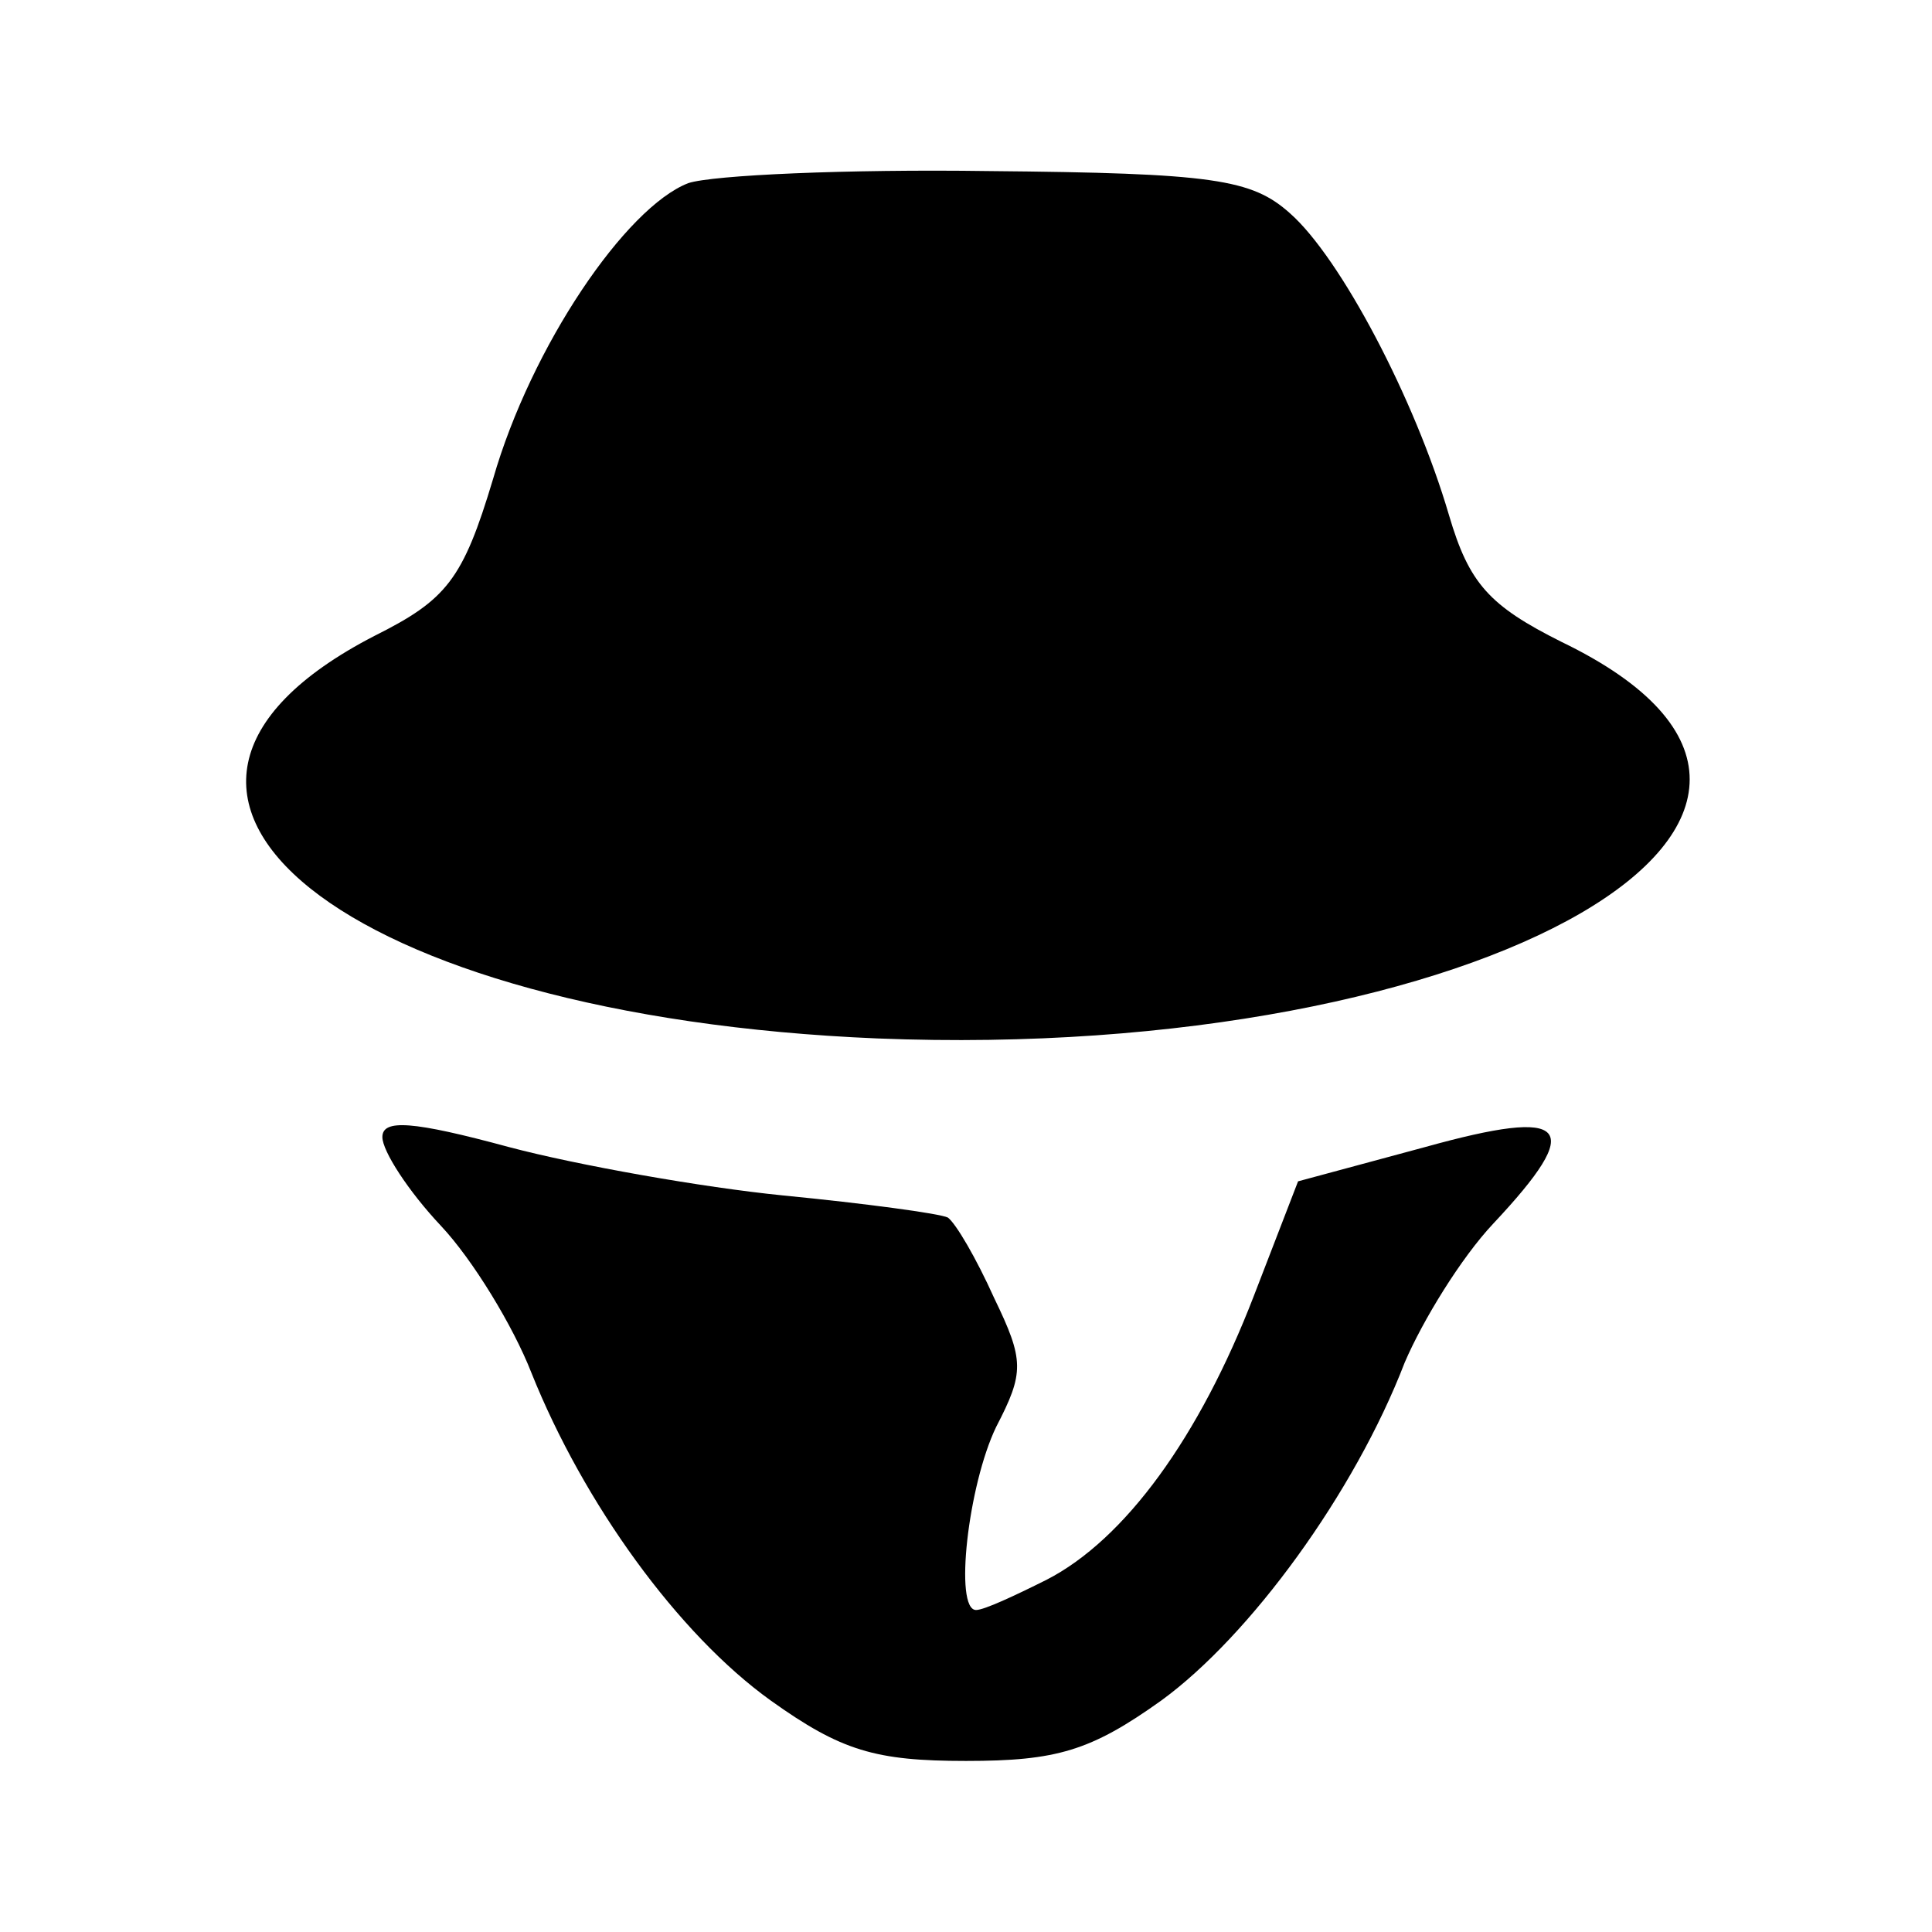<?xml version="1.0" standalone="no"?>
<!DOCTYPE svg PUBLIC "-//W3C//DTD SVG 20010904//EN"
 "http://www.w3.org/TR/2001/REC-SVG-20010904/DTD/svg10.dtd">
<svg version="1.0" xmlns="http://www.w3.org/2000/svg"
 width="96pt" height="96pt" viewBox="0 0 96 96"
 preserveAspectRatio="xMidYMid meet">
<g transform="translate(0,96) scale(0.1,-0.1)"
fill="#000000" stroke="none">
<path d="M342 869 c-31 -12 -78 -81 -97 -147 -15 -50 -23 -60 -59 -78 -153
-79 -15 -189 250 -200 302 -12 516 112 340 197 -36 18 -46 29 -56 63 -17 58
-54 128 -79 150 -19 17 -38 20 -150 21 -70 1 -137 -2 -149 -6z"/>
<path d="M190 395 c0 -7 13 -27 29 -44 16 -17 36 -50 45 -73 26 -65 73 -130
119 -163 35 -25 52 -30 97 -30 45 0 62 5 97 30 44 32 96 103 121 168 9 21 28
52 44 69 46 49 38 58 -34 38 l-63 -17 -22 -57 c-27 -70 -64 -121 -103 -141
-16 -8 -31 -15 -35 -15 -11 0 -4 62 10 91 14 27 14 33 -1 64 -9 20 -19 37 -23
40 -4 2 -41 7 -82 11 -40 4 -102 15 -136 24 -48 13 -63 14 -63 5z"/>
</g>
</svg>
